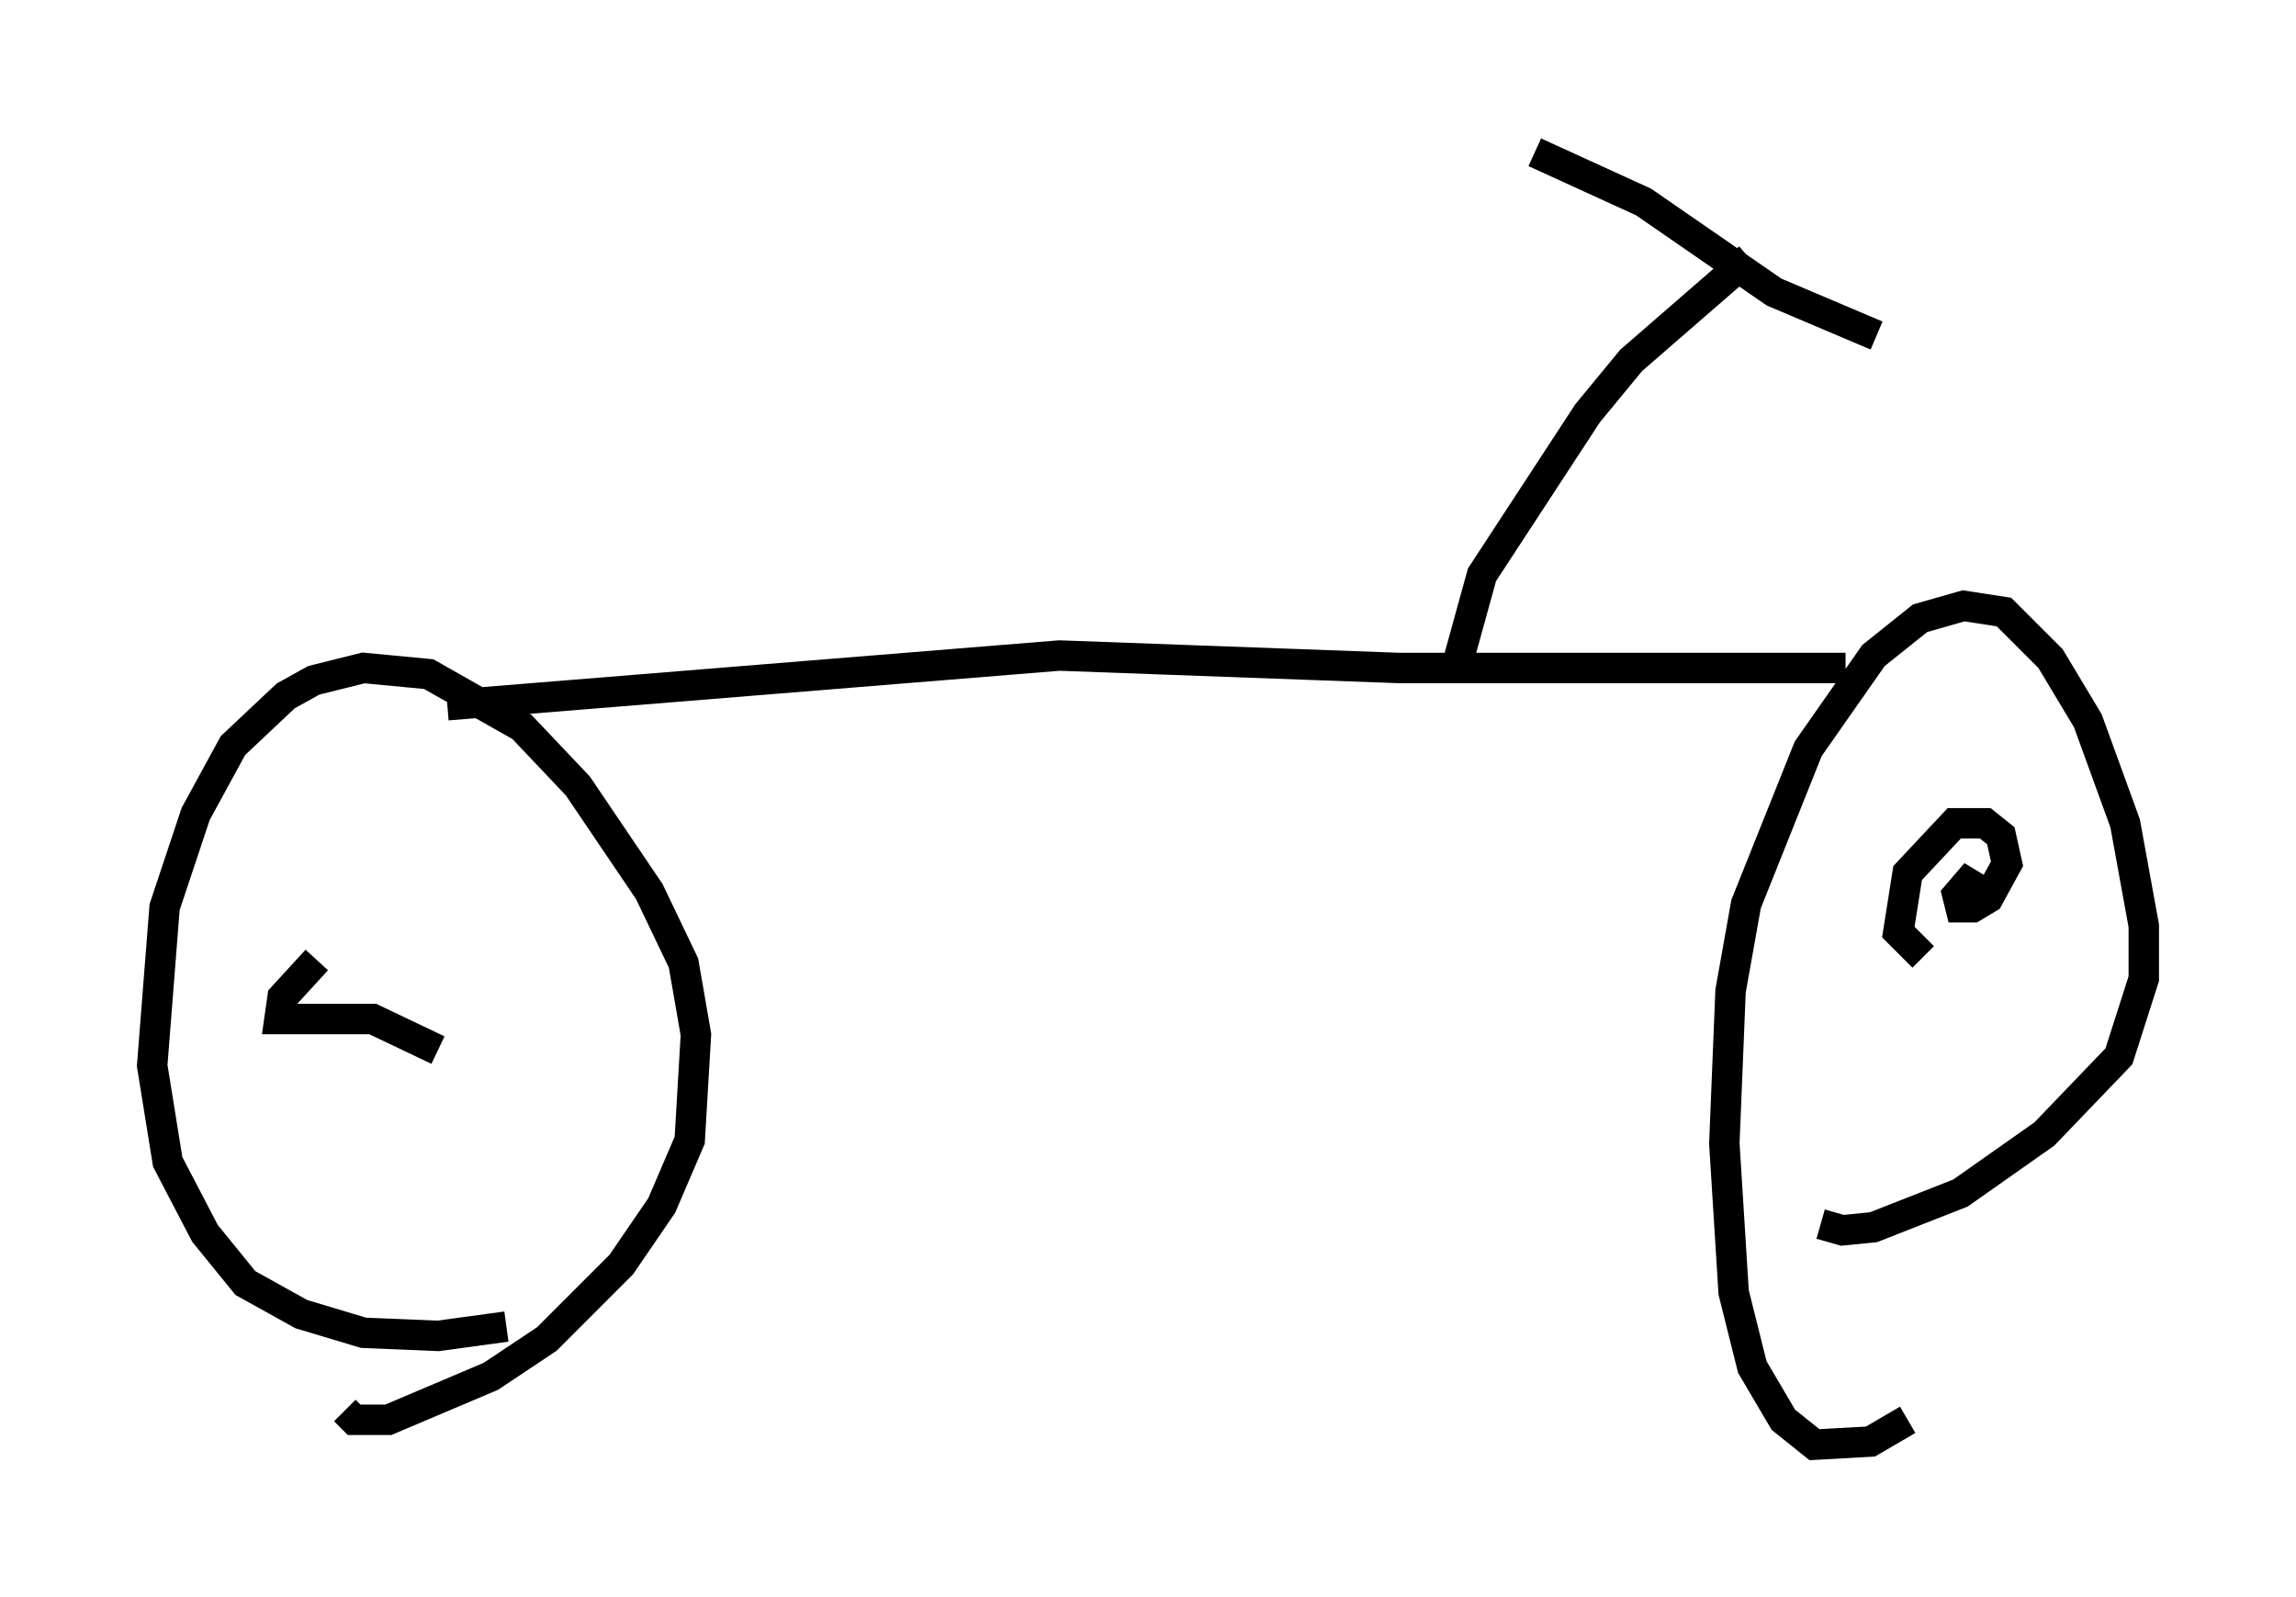 <?xml version="1.0" encoding="utf-8" ?>
<svg baseProfile="full" height="52.467" version="1.1" width="75.436" xmlns="http://www.w3.org/2000/svg" xmlns:ev="http://www.w3.org/2001/xml-events" xmlns:xlink="http://www.w3.org/1999/xlink"><defs /><rect fill="white" height="52.467" width="75.436" x="0" y="0" /><path d="M18.067, 42.873 m-1.429, 0.715 l-2.246, 0.306 -2.45, -0.102 l-2.042, -0.613 -1.838, -1.021 l-1.327, -1.633 -1.225, -2.348 l-0.51, -3.165 0.408, -5.206 l1.021, -3.063 1.225, -2.246 l1.735, -1.633 0.919, -0.51 l1.633, -0.408 2.144, 0.204 l3.063, 1.735 1.838, 1.94 l2.348, 3.471 1.123, 2.348 l0.408, 2.348 -0.204, 3.471 l-0.919, 2.144 -1.327, 1.94 l-2.45, 2.45 -1.838, 1.225 l-3.369, 1.429 -1.123, 0.0 l-0.306, -0.306 m3.369, -23.173 l20.111, -1.633 11.127, 0.408 l14.7, 0.0 m2.042, 24.704 l-1.225, 0.715 -1.838, 0.102 l-1.021, -0.817 -1.021, -1.735 l-0.613, -2.45 -0.306, -4.9 l0.204, -5.002 0.51, -2.858 l2.042, -5.104 2.144, -3.063 l1.531, -1.225 1.429, -0.408 l1.327, 0.204 1.531, 1.531 l1.225, 2.042 1.225, 3.369 l0.613, 3.369 0.0, 1.735 l-0.817, 2.552 -2.45, 2.552 l-2.756, 1.94 -2.858, 1.123 l-1.021, 0.102 -0.715, -0.204 m2.654, -11.127 l0.0, 0.0 m-14.598, -7.248 l0.817, -2.96 3.471, -5.308 l1.429, -1.735 3.879, -3.369 m-7.044, -3.471 l3.573, 1.633 4.288, 2.96 l3.369, 1.429 m1.531, 20.417 l-0.817, -0.817 0.306, -1.94 l1.531, -1.633 1.021, 0.0 l0.51, 0.408 0.204, 0.919 l-0.613, 1.123 -0.51, 0.306 l-0.408, 0.0 -0.102, -0.408 l0.613, -0.715 -0.204, 0.51 m-50.328, 5.308 l-2.144, -1.021 -3.063, 0.0 l0.102, -0.715 1.123, -1.225 " fill="none" stroke="black" stroke-width="1" /></svg>